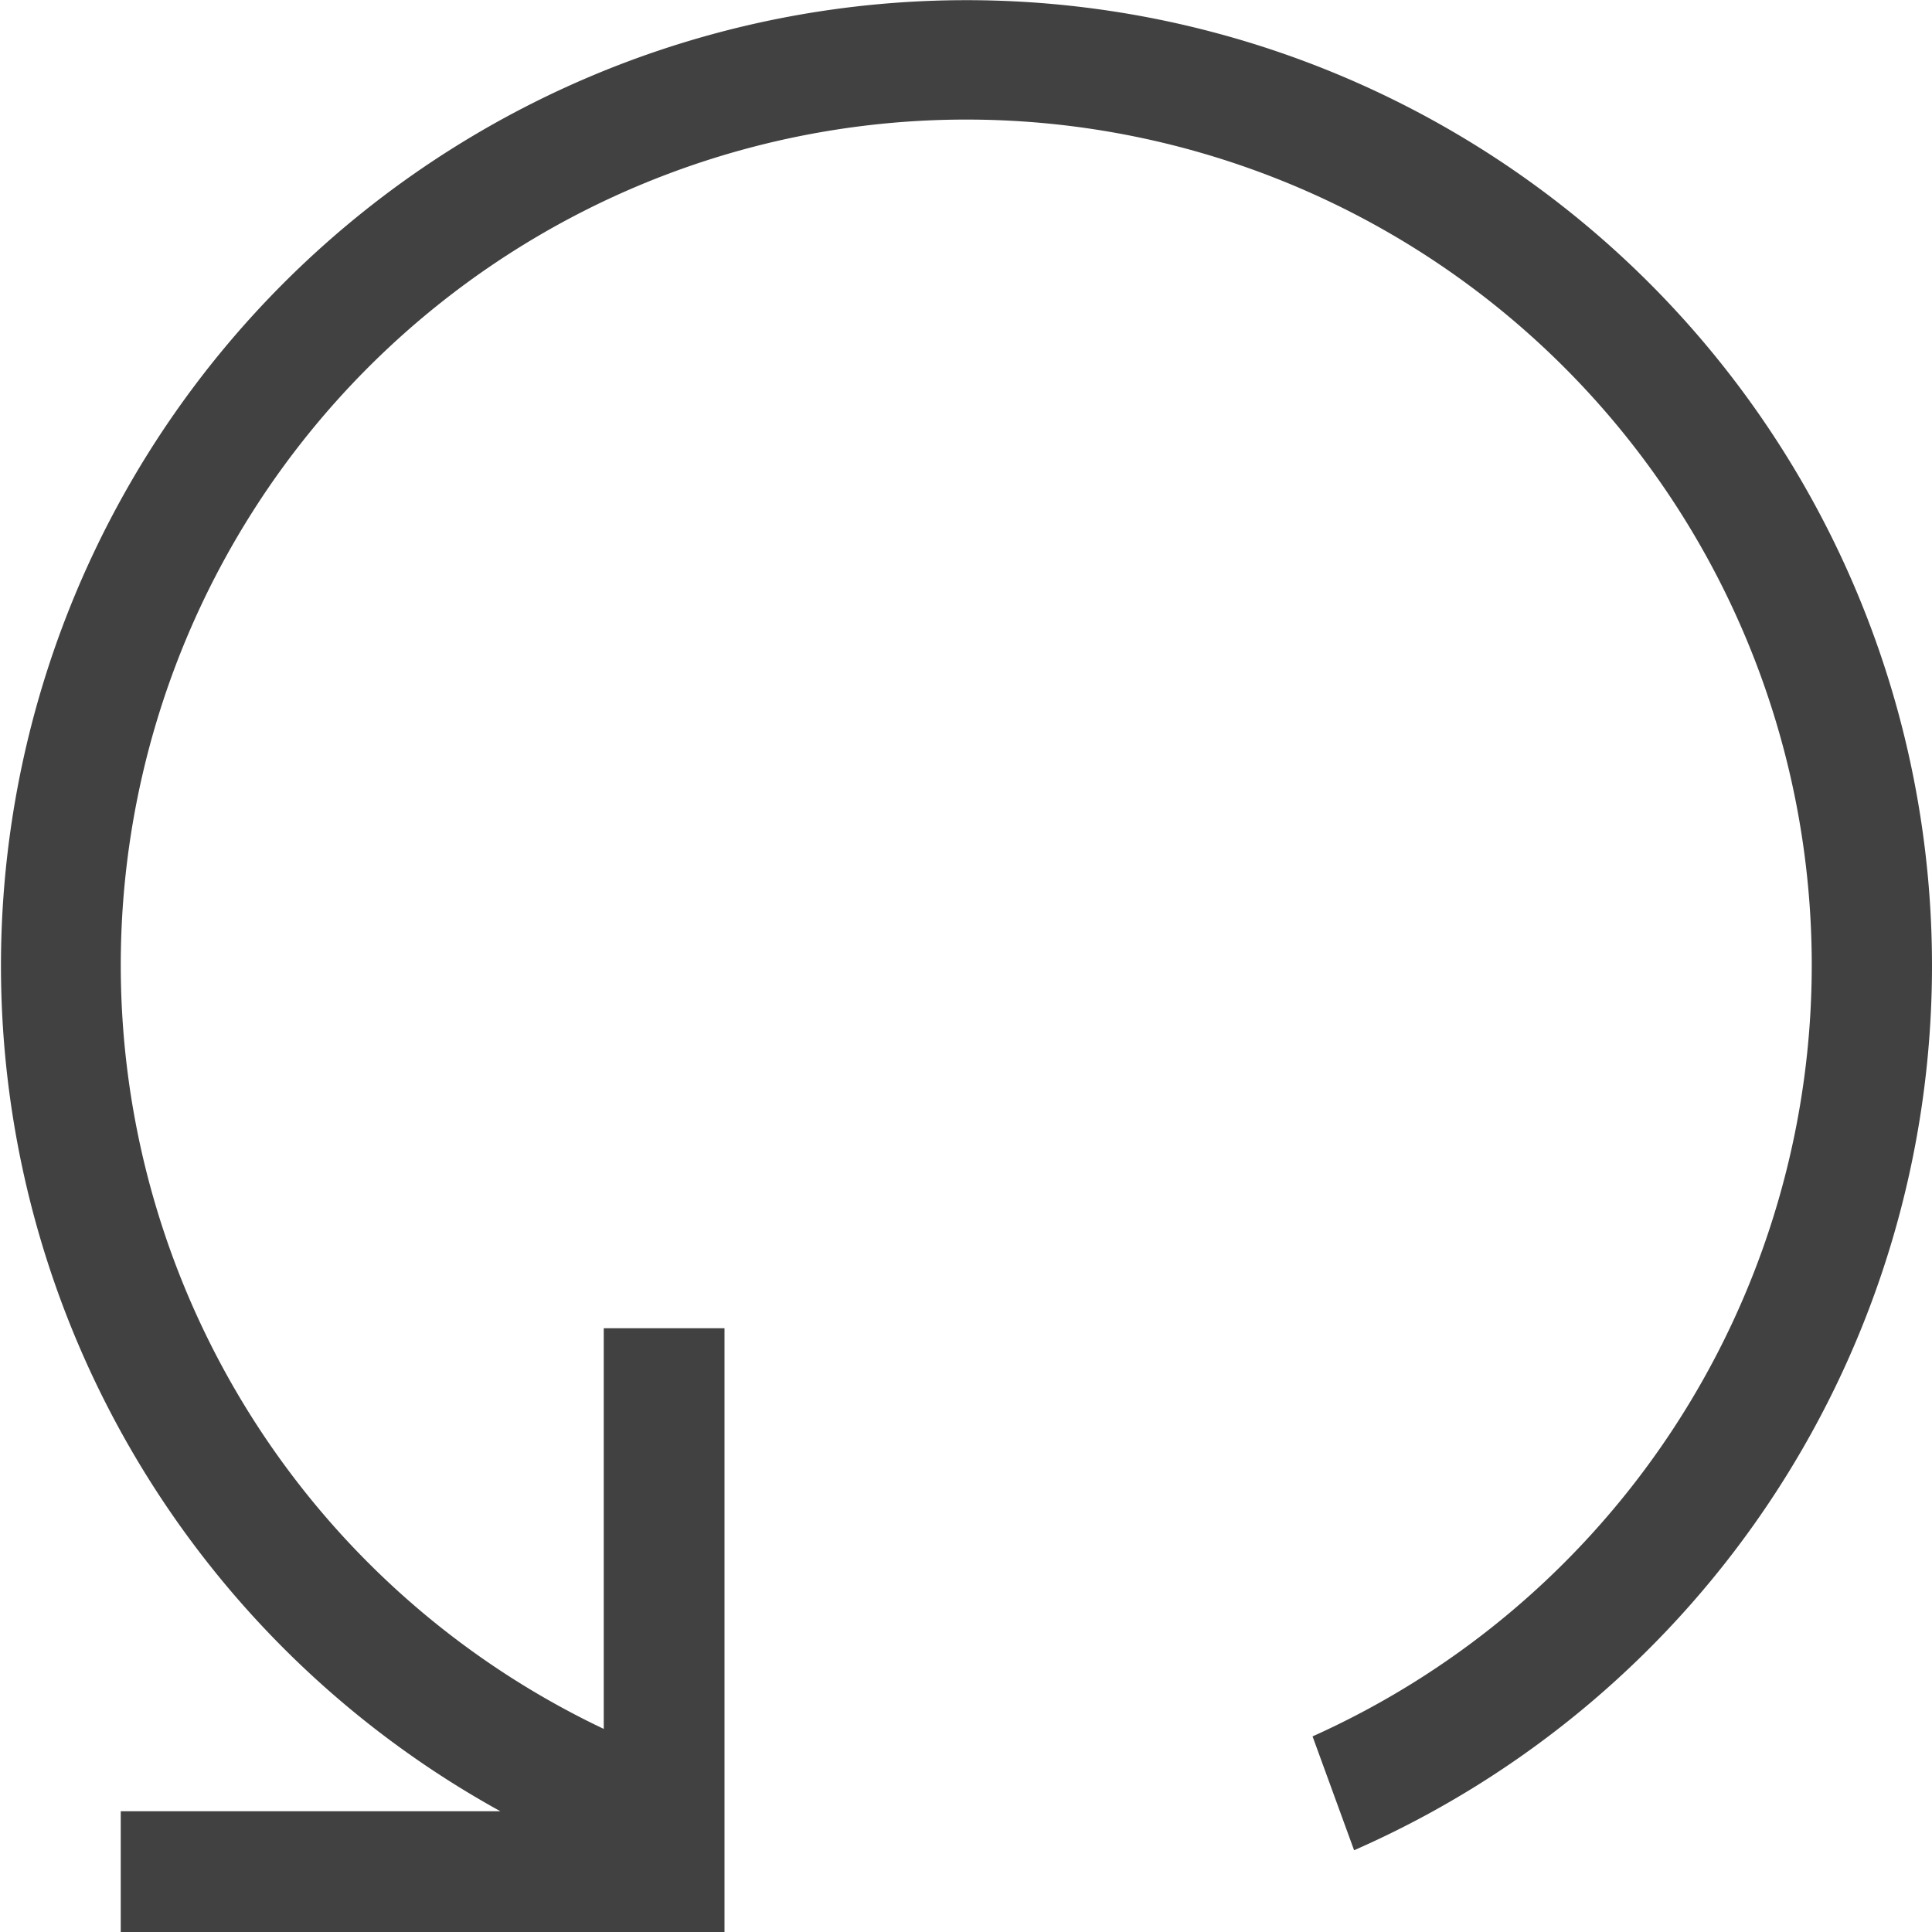 <svg xmlns="http://www.w3.org/2000/svg" viewBox="0 0 16 16"><path fill="#414141" d="M16 8a7.998 7.998 0 0 1-4.786 7.323l-.344-.943A7.002 7.002 0 1 0 5 14.318V11h1v5H1v-1h3.144A7.996 7.996 0 1 1 16 8z"/></svg>